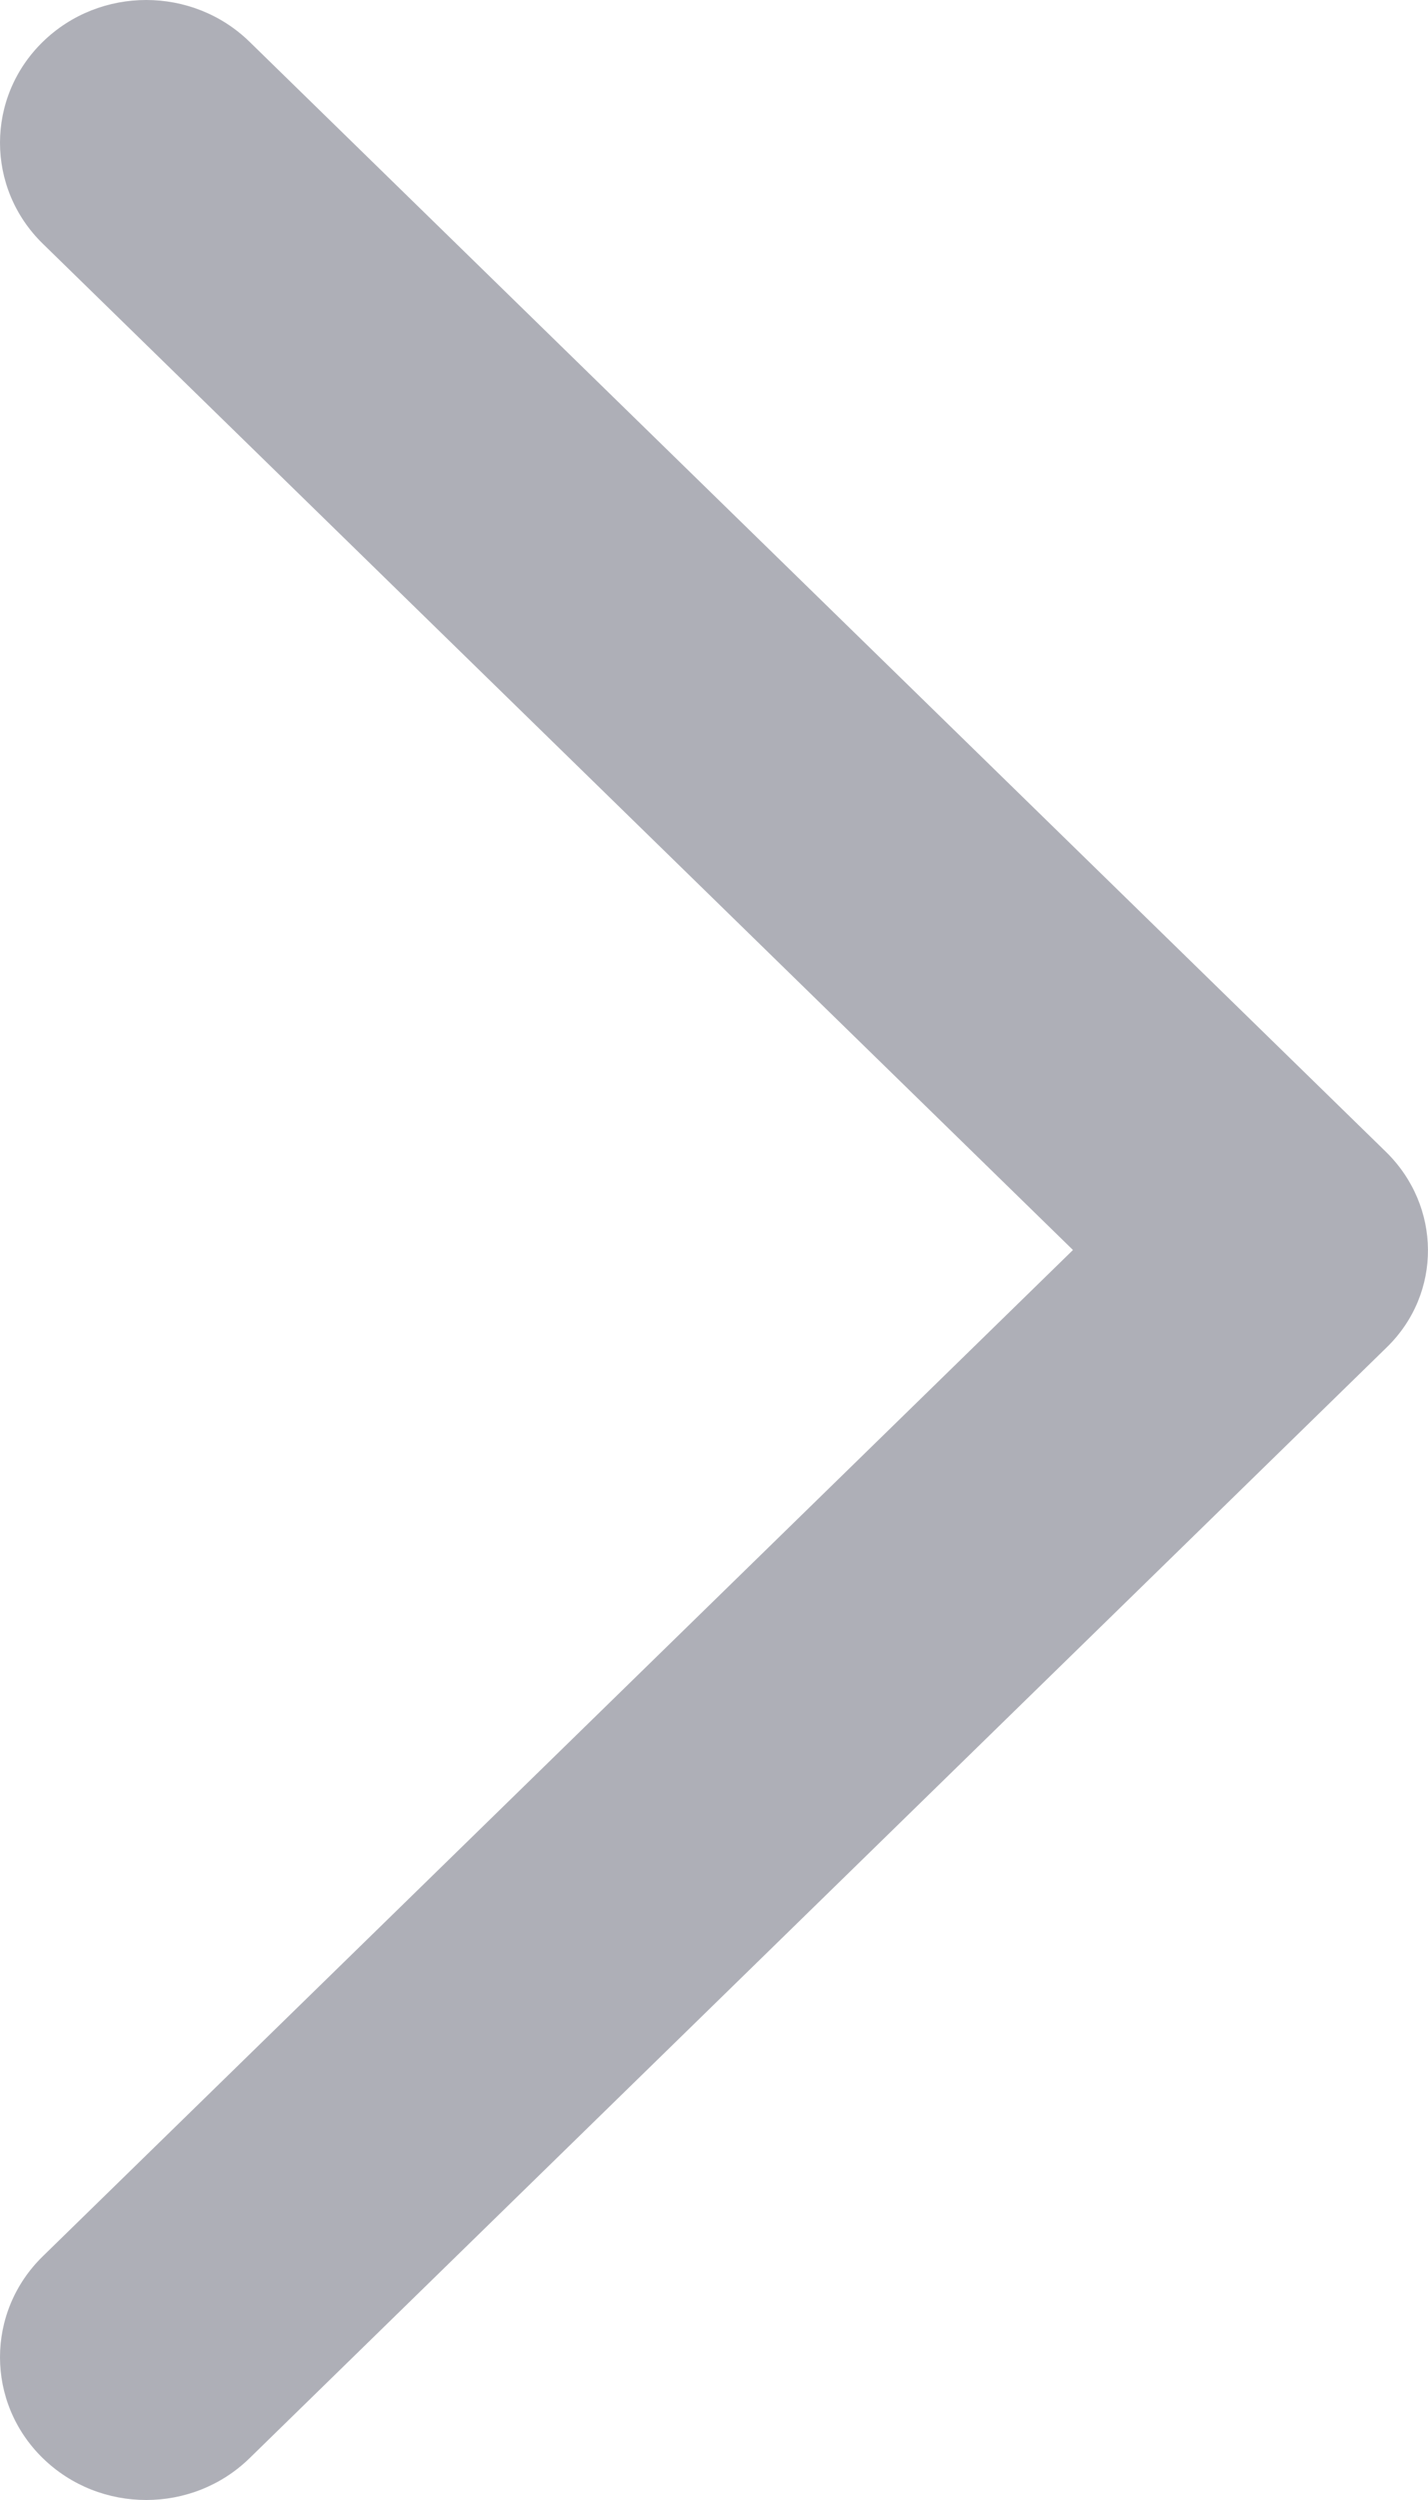 <svg width="8" height="14" viewBox="0 0 8 14" fill="none" xmlns="http://www.w3.org/2000/svg">
<path d="M1.398 13.766C1.078 14.078 0.56 14.078 0.24 13.766C-0.08 13.454 -0.08 12.947 0.24 12.635L6.011 7L0.24 1.365C-0.08 1.053 -0.08 0.546 0.24 0.234C0.56 -0.078 1.078 -0.078 1.398 0.234L7.764 6.45C8.075 6.754 8.08 7.242 7.769 7.545C7.031 8.266 5.327 9.929 1.398 13.766Z" fill="#AEAFB7"/>
</svg>
